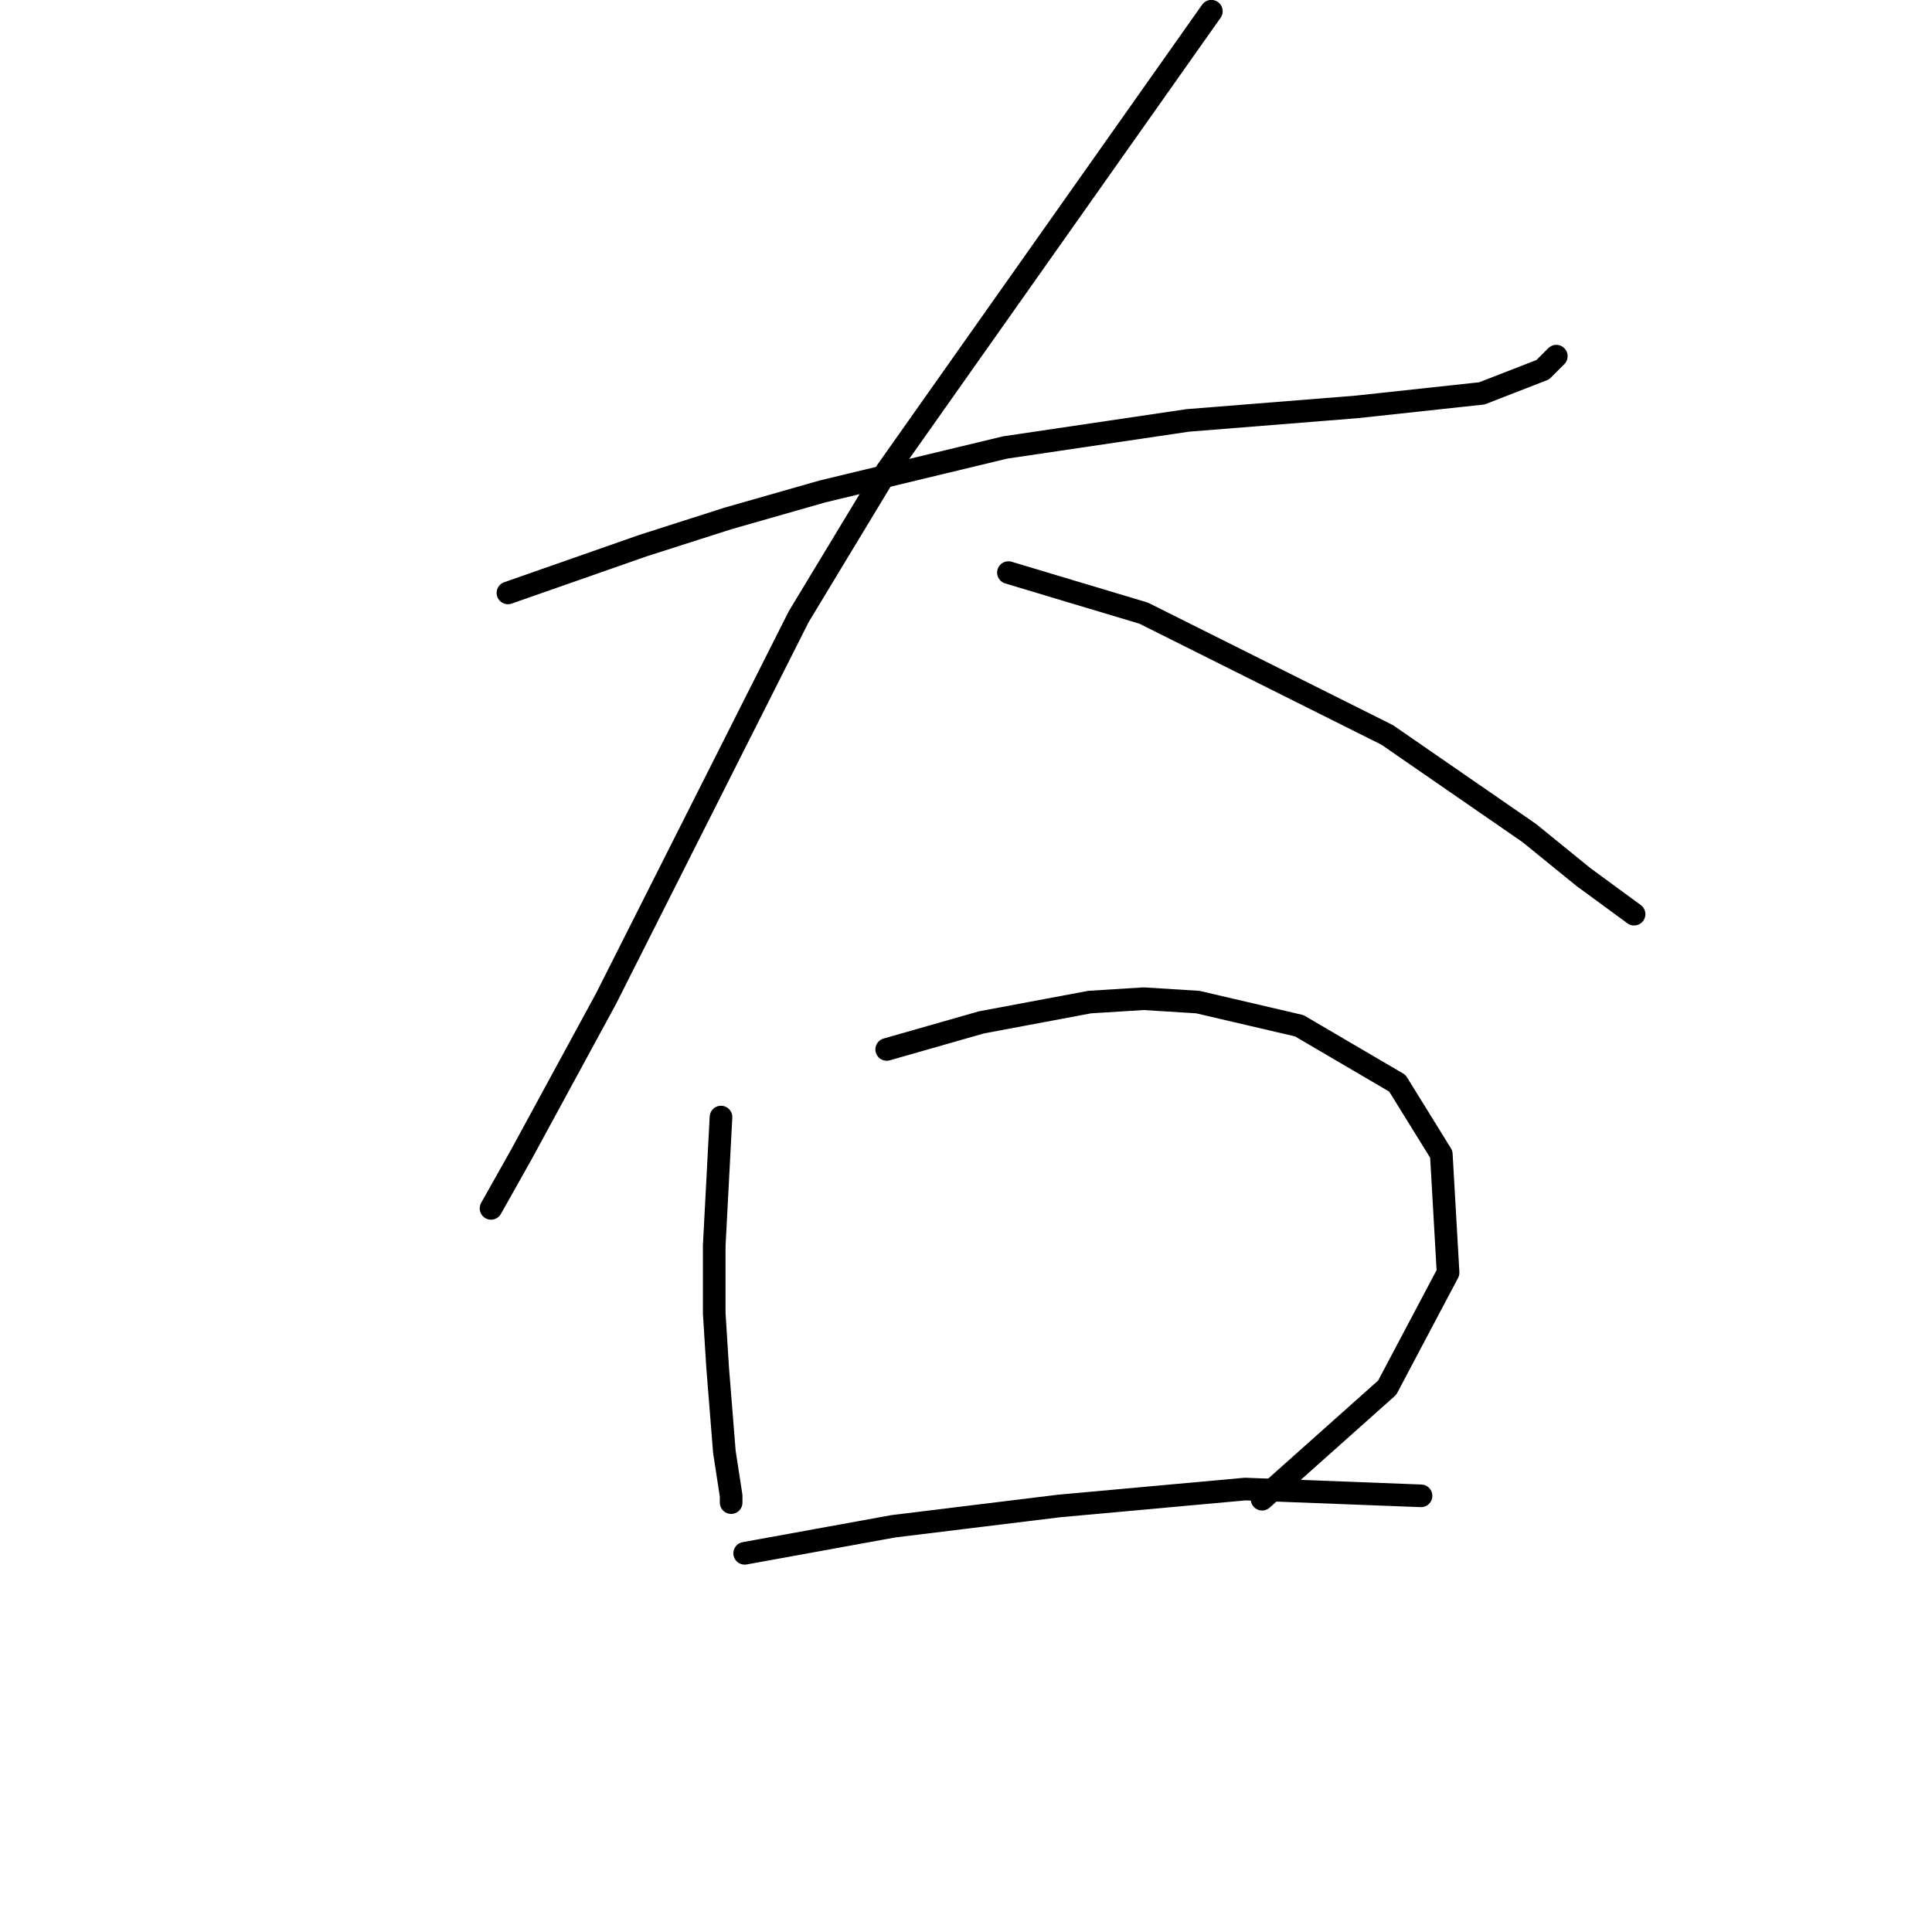 <?xml version="1.0" standalone="no"?>
    <svg width="256" height="256" xmlns="http://www.w3.org/2000/svg" version="1.1">
    <polyline stroke="black" stroke-width="3" stroke-linecap="round" fill="transparent" stroke-linejoin="round" points="67.305 78.562 76.267 75.425 85.229 72.288 96.432 68.704 108.979 65.119 133.176 59.294 157.374 55.709 179.779 53.916 196.358 52.124 204.424 48.987 206.217 47.195 206.217 47.195 " />
        <polyline stroke="black" stroke-width="3" stroke-linecap="round" fill="transparent" stroke-linejoin="round" points="160.51 1.489 139.001 31.959 117.493 62.43 105.842 81.699 80.3 132.334 69.098 152.947 65.065 160.116 65.065 160.116 " />
        <polyline stroke="black" stroke-width="3" stroke-linecap="round" fill="transparent" stroke-linejoin="round" points="133.624 75.873 142.586 78.562 151.548 81.25 183.812 97.382 202.632 110.377 209.801 116.202 216.523 121.131 216.523 121.131 " />
        <polyline stroke="black" stroke-width="3" stroke-linecap="round" fill="transparent" stroke-linejoin="round" points="95.536 148.018 95.088 156.531 94.639 165.045 94.639 174.007 95.088 181.177 95.984 192.379 96.88 198.205 96.88 199.101 96.88 199.101 " />
        <polyline stroke="black" stroke-width="3" stroke-linecap="round" fill="transparent" stroke-linejoin="round" points="117.493 139.055 123.766 137.263 130.039 135.471 144.379 132.782 151.548 132.334 158.718 132.782 172.161 135.919 185.156 143.536 190.981 152.947 191.877 168.63 183.812 183.866 167.232 198.653 167.232 198.653 " />
        <polyline stroke="black" stroke-width="3" stroke-linecap="round" fill="transparent" stroke-linejoin="round" points="98.672 205.822 108.531 204.03 118.389 202.238 140.346 199.549 164.991 197.309 188.293 198.205 188.293 198.205 " />
        </svg>